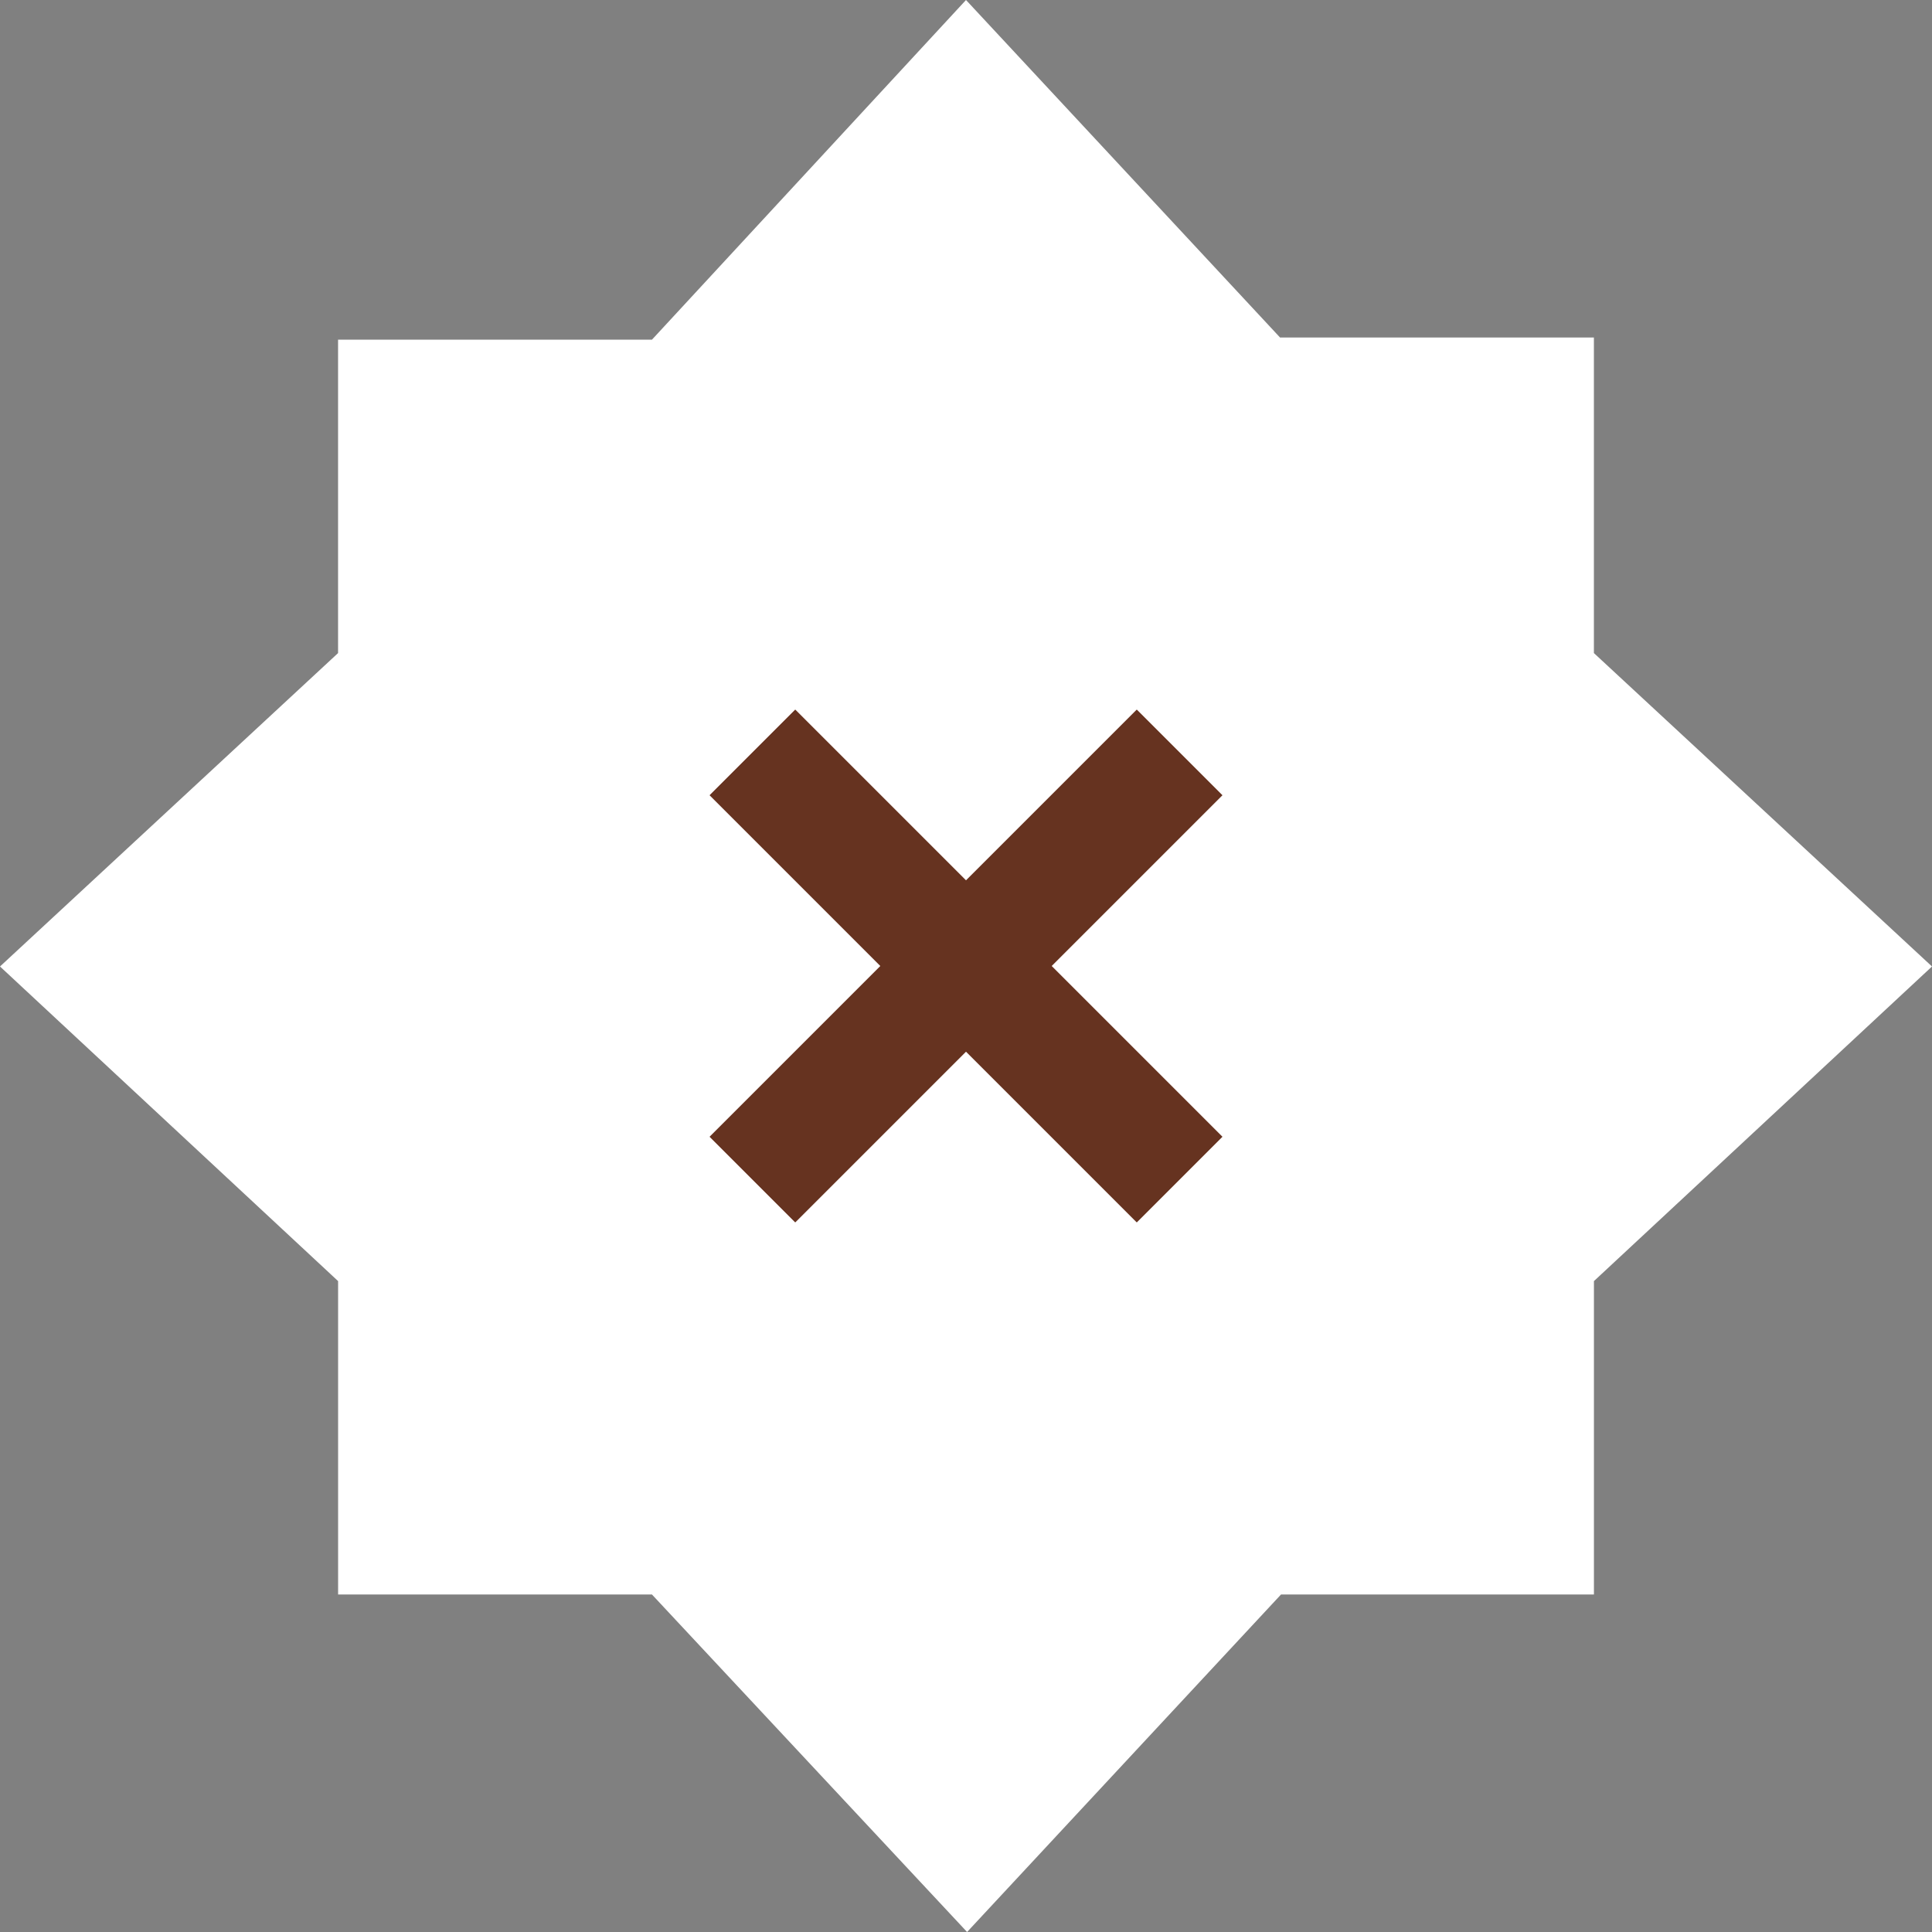 <svg width="64" height="64" fill="none" xmlns="http://www.w3.org/2000/svg"><rect width="100%" height="100%" fill="#808080" stroke="none"/><path d="M32 0l10.403 11.18H52.8v10.454L64 32.016 52.801 42.438V52.82H42.435L32.036 64 21.597 52.82H11.2V42.438L0 32.016l11.199-10.382V11.252h10.398L32 0z" fill="#fff"/><path d="M26.343 23.515l14.142 14.142-2.828 2.828-14.142-14.142 2.828-2.828z" fill="#663320"/><path d="M26.343 23.515l14.142 14.142-2.828 2.828-14.142-14.142 2.828-2.828z" fill="#663320"/><path d="M26.343 23.515l14.142 14.142-2.828 2.828-14.142-14.142 2.828-2.828z" fill="#663320"/><path d="M26.343 23.515l14.142 14.142-2.828 2.828-14.142-14.142 2.828-2.828z" fill="#663320"/><path d="M23.515 37.657l14.142-14.142 2.828 2.828-14.142 14.142-2.828-2.828z" fill="#663320"/><path d="M23.515 37.657l14.142-14.142 2.828 2.828-14.142 14.142-2.828-2.828z" fill="#663320"/><path d="M23.515 37.657l14.142-14.142 2.828 2.828-14.142 14.142-2.828-2.828z" fill="#663320"/><path d="M23.515 37.657l14.142-14.142 2.828 2.828-14.142 14.142-2.828-2.828z" fill="#663320"/><path d="M29.171 32L32 29.172 34.828 32 32 34.828 29.17 32z" fill="#663320"/></svg>